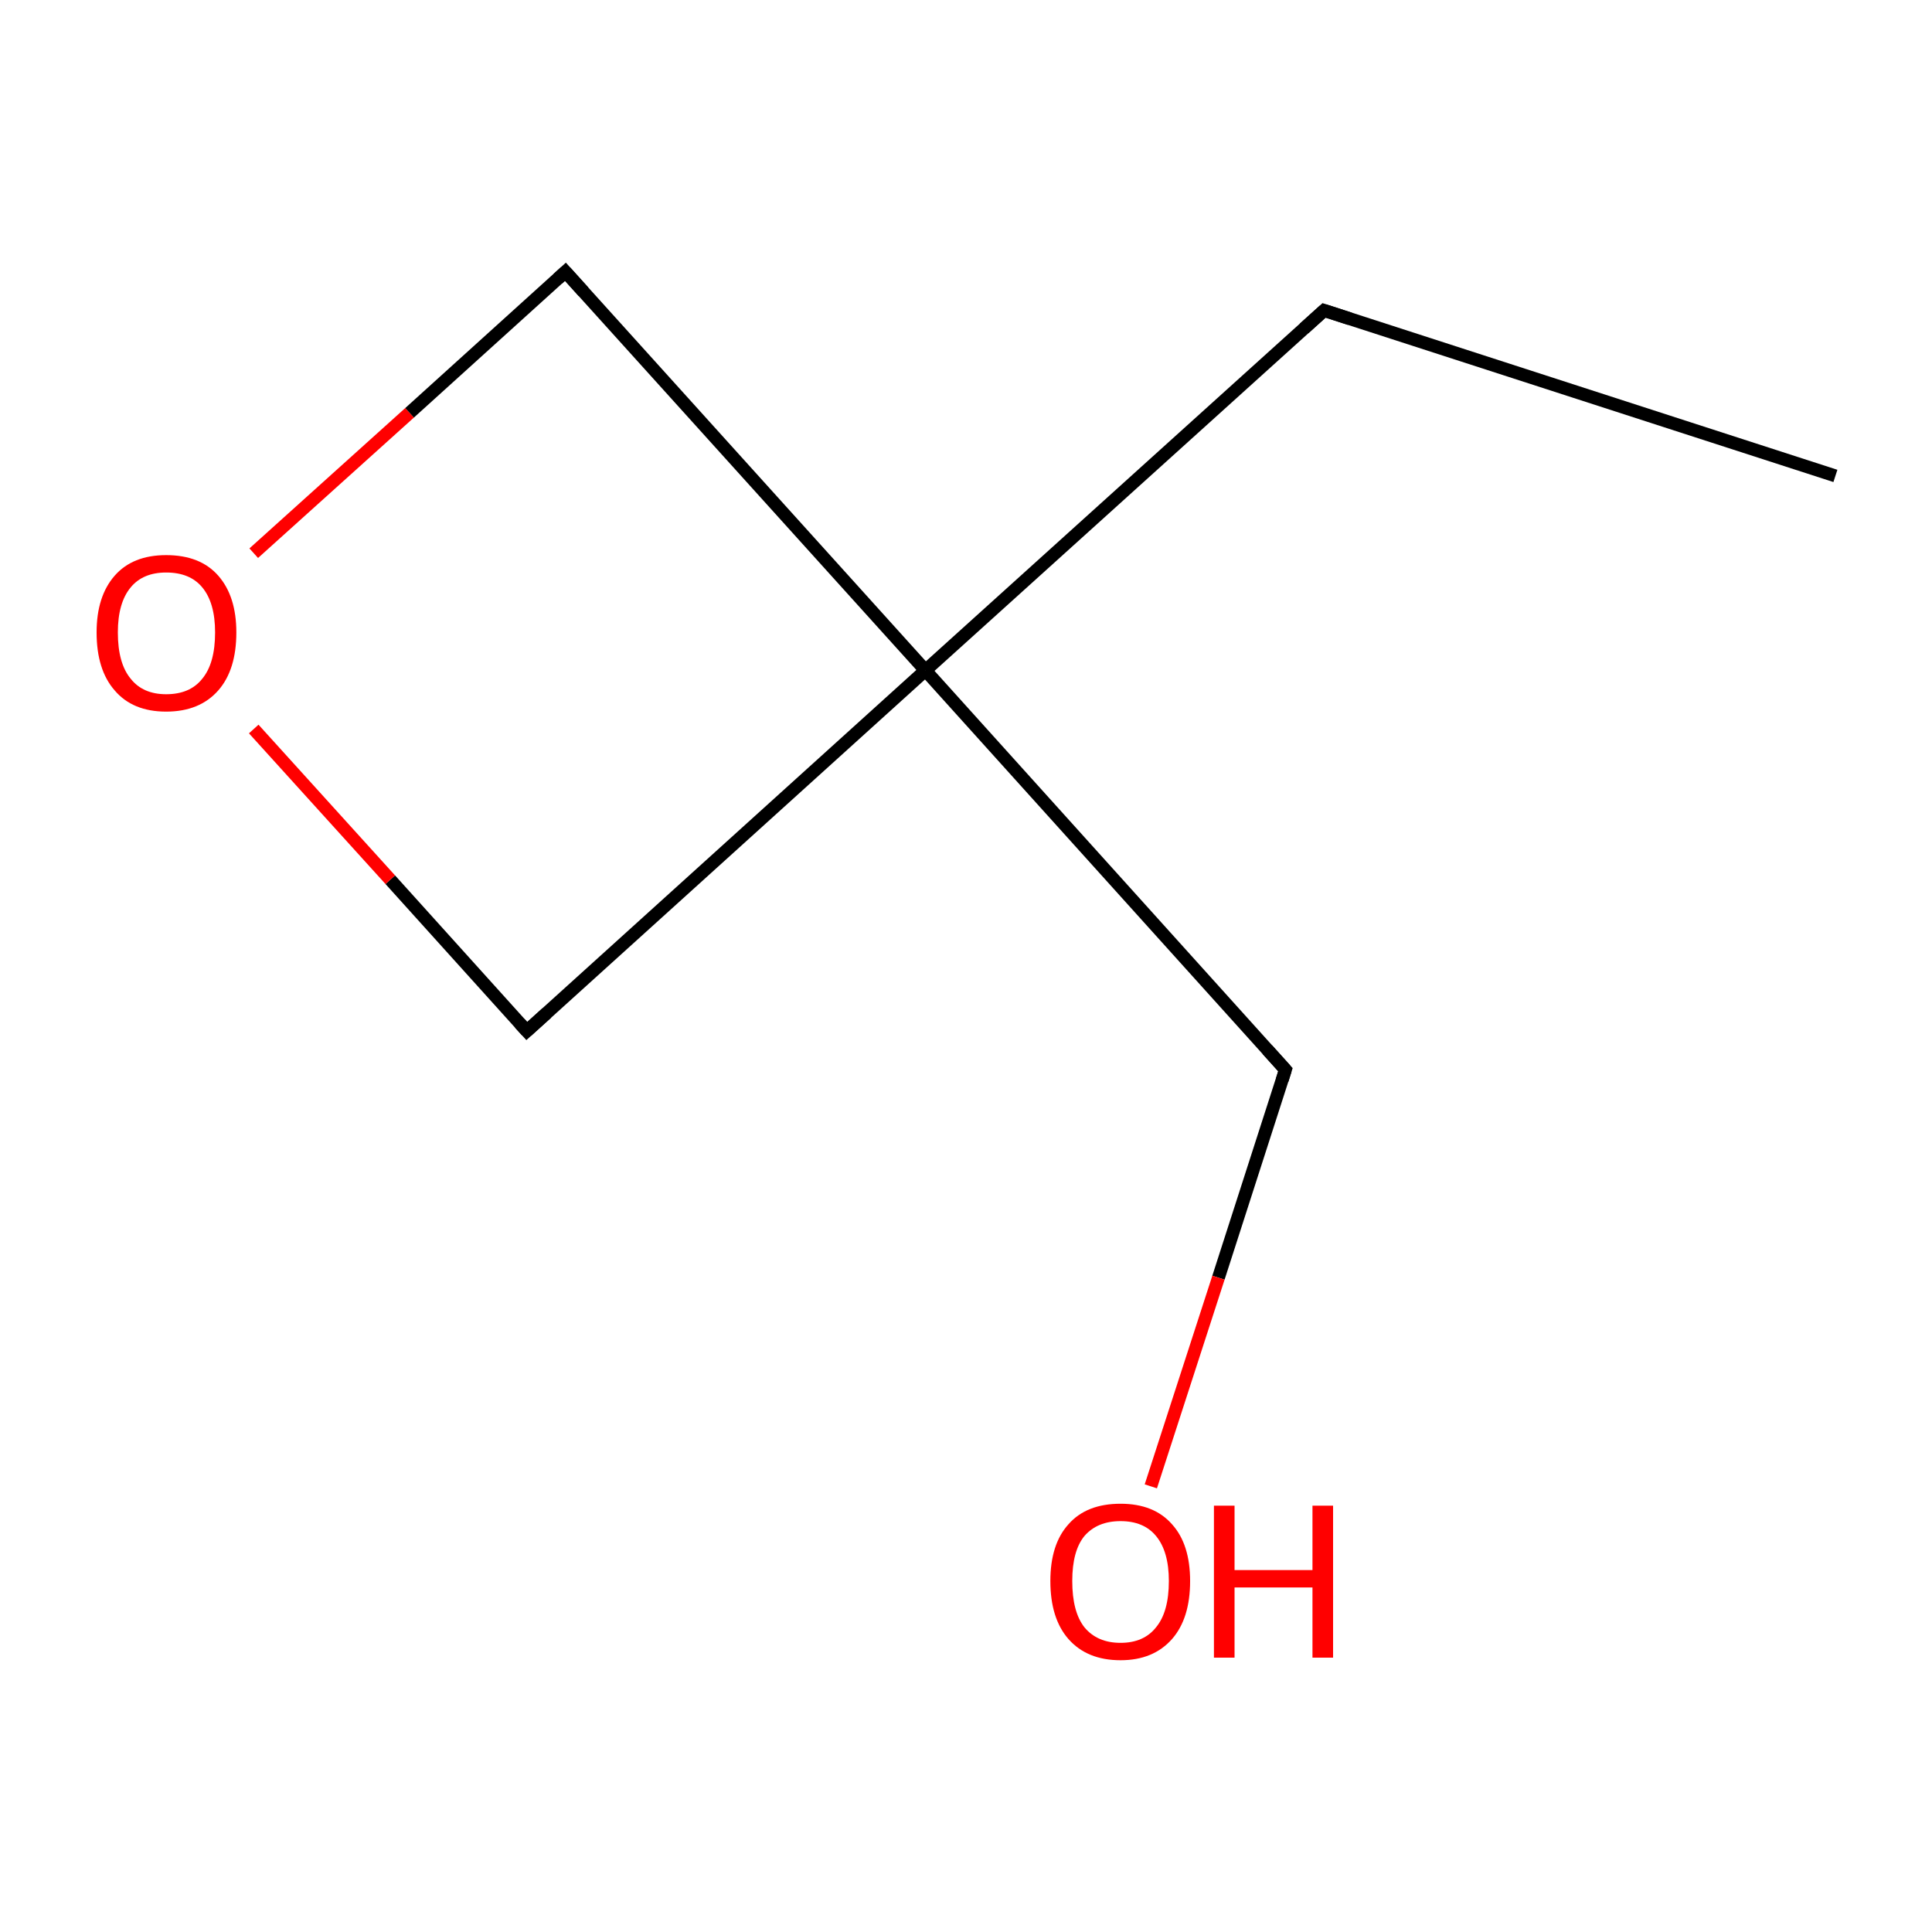 <?xml version='1.0' encoding='iso-8859-1'?>
<svg version='1.1' baseProfile='full'
              xmlns='http://www.w3.org/2000/svg'
                      xmlns:rdkit='http://www.rdkit.org/xml'
                      xmlns:xlink='http://www.w3.org/1999/xlink'
                  xml:space='preserve'
width='300px' height='300px' viewBox='0 0 300 300'>
<!-- END OF HEADER -->
<rect style='opacity:1.0;fill:#FFFFFF;stroke:none' width='300.0' height='300.0' x='0.0' y='0.0'> </rect>
<path class='bond-0 atom-0 atom-1' d='M 285.0,73.9 L 205.6,48.2' style='fill:none;fill-rule:evenodd;stroke:#000000;stroke-width:2.0px;stroke-linecap:butt;stroke-linejoin:miter;stroke-opacity:1' />
<path class='bond-1 atom-1 atom-2' d='M 205.6,48.2 L 143.7,104.1' style='fill:none;fill-rule:evenodd;stroke:#000000;stroke-width:2.0px;stroke-linecap:butt;stroke-linejoin:miter;stroke-opacity:1' />
<path class='bond-2 atom-2 atom-3' d='M 143.7,104.1 L 199.6,166.1' style='fill:none;fill-rule:evenodd;stroke:#000000;stroke-width:2.0px;stroke-linecap:butt;stroke-linejoin:miter;stroke-opacity:1' />
<path class='bond-3 atom-3 atom-4' d='M 199.6,166.1 L 189.2,198.4' style='fill:none;fill-rule:evenodd;stroke:#000000;stroke-width:2.0px;stroke-linecap:butt;stroke-linejoin:miter;stroke-opacity:1' />
<path class='bond-3 atom-3 atom-4' d='M 189.2,198.4 L 178.7,230.8' style='fill:none;fill-rule:evenodd;stroke:#FF0000;stroke-width:2.0px;stroke-linecap:butt;stroke-linejoin:miter;stroke-opacity:1' />
<path class='bond-4 atom-2 atom-5' d='M 143.7,104.1 L 81.8,160.1' style='fill:none;fill-rule:evenodd;stroke:#000000;stroke-width:2.0px;stroke-linecap:butt;stroke-linejoin:miter;stroke-opacity:1' />
<path class='bond-5 atom-5 atom-6' d='M 81.8,160.1 L 60.6,136.6' style='fill:none;fill-rule:evenodd;stroke:#000000;stroke-width:2.0px;stroke-linecap:butt;stroke-linejoin:miter;stroke-opacity:1' />
<path class='bond-5 atom-5 atom-6' d='M 60.6,136.6 L 39.4,113.2' style='fill:none;fill-rule:evenodd;stroke:#FF0000;stroke-width:2.0px;stroke-linecap:butt;stroke-linejoin:miter;stroke-opacity:1' />
<path class='bond-6 atom-6 atom-7' d='M 39.4,85.9 L 63.6,64.1' style='fill:none;fill-rule:evenodd;stroke:#FF0000;stroke-width:2.0px;stroke-linecap:butt;stroke-linejoin:miter;stroke-opacity:1' />
<path class='bond-6 atom-6 atom-7' d='M 63.6,64.1 L 87.8,42.2' style='fill:none;fill-rule:evenodd;stroke:#000000;stroke-width:2.0px;stroke-linecap:butt;stroke-linejoin:miter;stroke-opacity:1' />
<path class='bond-7 atom-7 atom-2' d='M 87.8,42.2 L 143.7,104.1' style='fill:none;fill-rule:evenodd;stroke:#000000;stroke-width:2.0px;stroke-linecap:butt;stroke-linejoin:miter;stroke-opacity:1' />
<path d='M 209.6,49.5 L 205.6,48.2 L 202.5,51.0' style='fill:none;stroke:#000000;stroke-width:2.0px;stroke-linecap:butt;stroke-linejoin:miter;stroke-miterlimit:10;stroke-opacity:1;' />
<path d='M 196.8,163.0 L 199.6,166.1 L 199.1,167.7' style='fill:none;stroke:#000000;stroke-width:2.0px;stroke-linecap:butt;stroke-linejoin:miter;stroke-miterlimit:10;stroke-opacity:1;' />
<path d='M 84.9,157.3 L 81.8,160.1 L 80.7,158.9' style='fill:none;stroke:#000000;stroke-width:2.0px;stroke-linecap:butt;stroke-linejoin:miter;stroke-miterlimit:10;stroke-opacity:1;' />
<path d='M 86.6,43.3 L 87.8,42.2 L 90.6,45.3' style='fill:none;stroke:#000000;stroke-width:2.0px;stroke-linecap:butt;stroke-linejoin:miter;stroke-miterlimit:10;stroke-opacity:1;' />
<path class='atom-4' d='M 163.1 245.5
Q 163.1 239.8, 165.9 236.7
Q 168.7 233.5, 174.0 233.5
Q 179.2 233.5, 182.0 236.7
Q 184.8 239.8, 184.8 245.5
Q 184.8 251.3, 182.0 254.5
Q 179.1 257.8, 174.0 257.8
Q 168.8 257.8, 165.9 254.5
Q 163.1 251.3, 163.1 245.5
M 174.0 255.1
Q 177.6 255.1, 179.5 252.7
Q 181.5 250.3, 181.5 245.5
Q 181.5 240.9, 179.5 238.5
Q 177.6 236.2, 174.0 236.2
Q 170.4 236.2, 168.4 238.5
Q 166.5 240.8, 166.5 245.5
Q 166.5 250.3, 168.4 252.7
Q 170.4 255.1, 174.0 255.1
' fill='#FF0000'/>
<path class='atom-4' d='M 188.5 233.8
L 191.7 233.8
L 191.7 243.8
L 203.8 243.8
L 203.8 233.8
L 207.0 233.8
L 207.0 257.4
L 203.8 257.4
L 203.8 246.5
L 191.7 246.5
L 191.7 257.4
L 188.5 257.4
L 188.5 233.8
' fill='#FF0000'/>
<path class='atom-6' d='M 15.0 98.2
Q 15.0 92.6, 17.8 89.4
Q 20.6 86.2, 25.8 86.2
Q 31.1 86.2, 33.9 89.4
Q 36.7 92.6, 36.7 98.2
Q 36.7 104.0, 33.9 107.2
Q 31.0 110.5, 25.8 110.5
Q 20.6 110.5, 17.8 107.2
Q 15.0 104.0, 15.0 98.2
M 25.8 107.8
Q 29.5 107.8, 31.4 105.4
Q 33.4 103.0, 33.4 98.2
Q 33.4 93.6, 31.4 91.2
Q 29.5 88.9, 25.8 88.9
Q 22.2 88.9, 20.3 91.2
Q 18.3 93.6, 18.3 98.2
Q 18.3 103.0, 20.3 105.4
Q 22.2 107.8, 25.8 107.8
' fill='#FF0000'/>
</svg>
